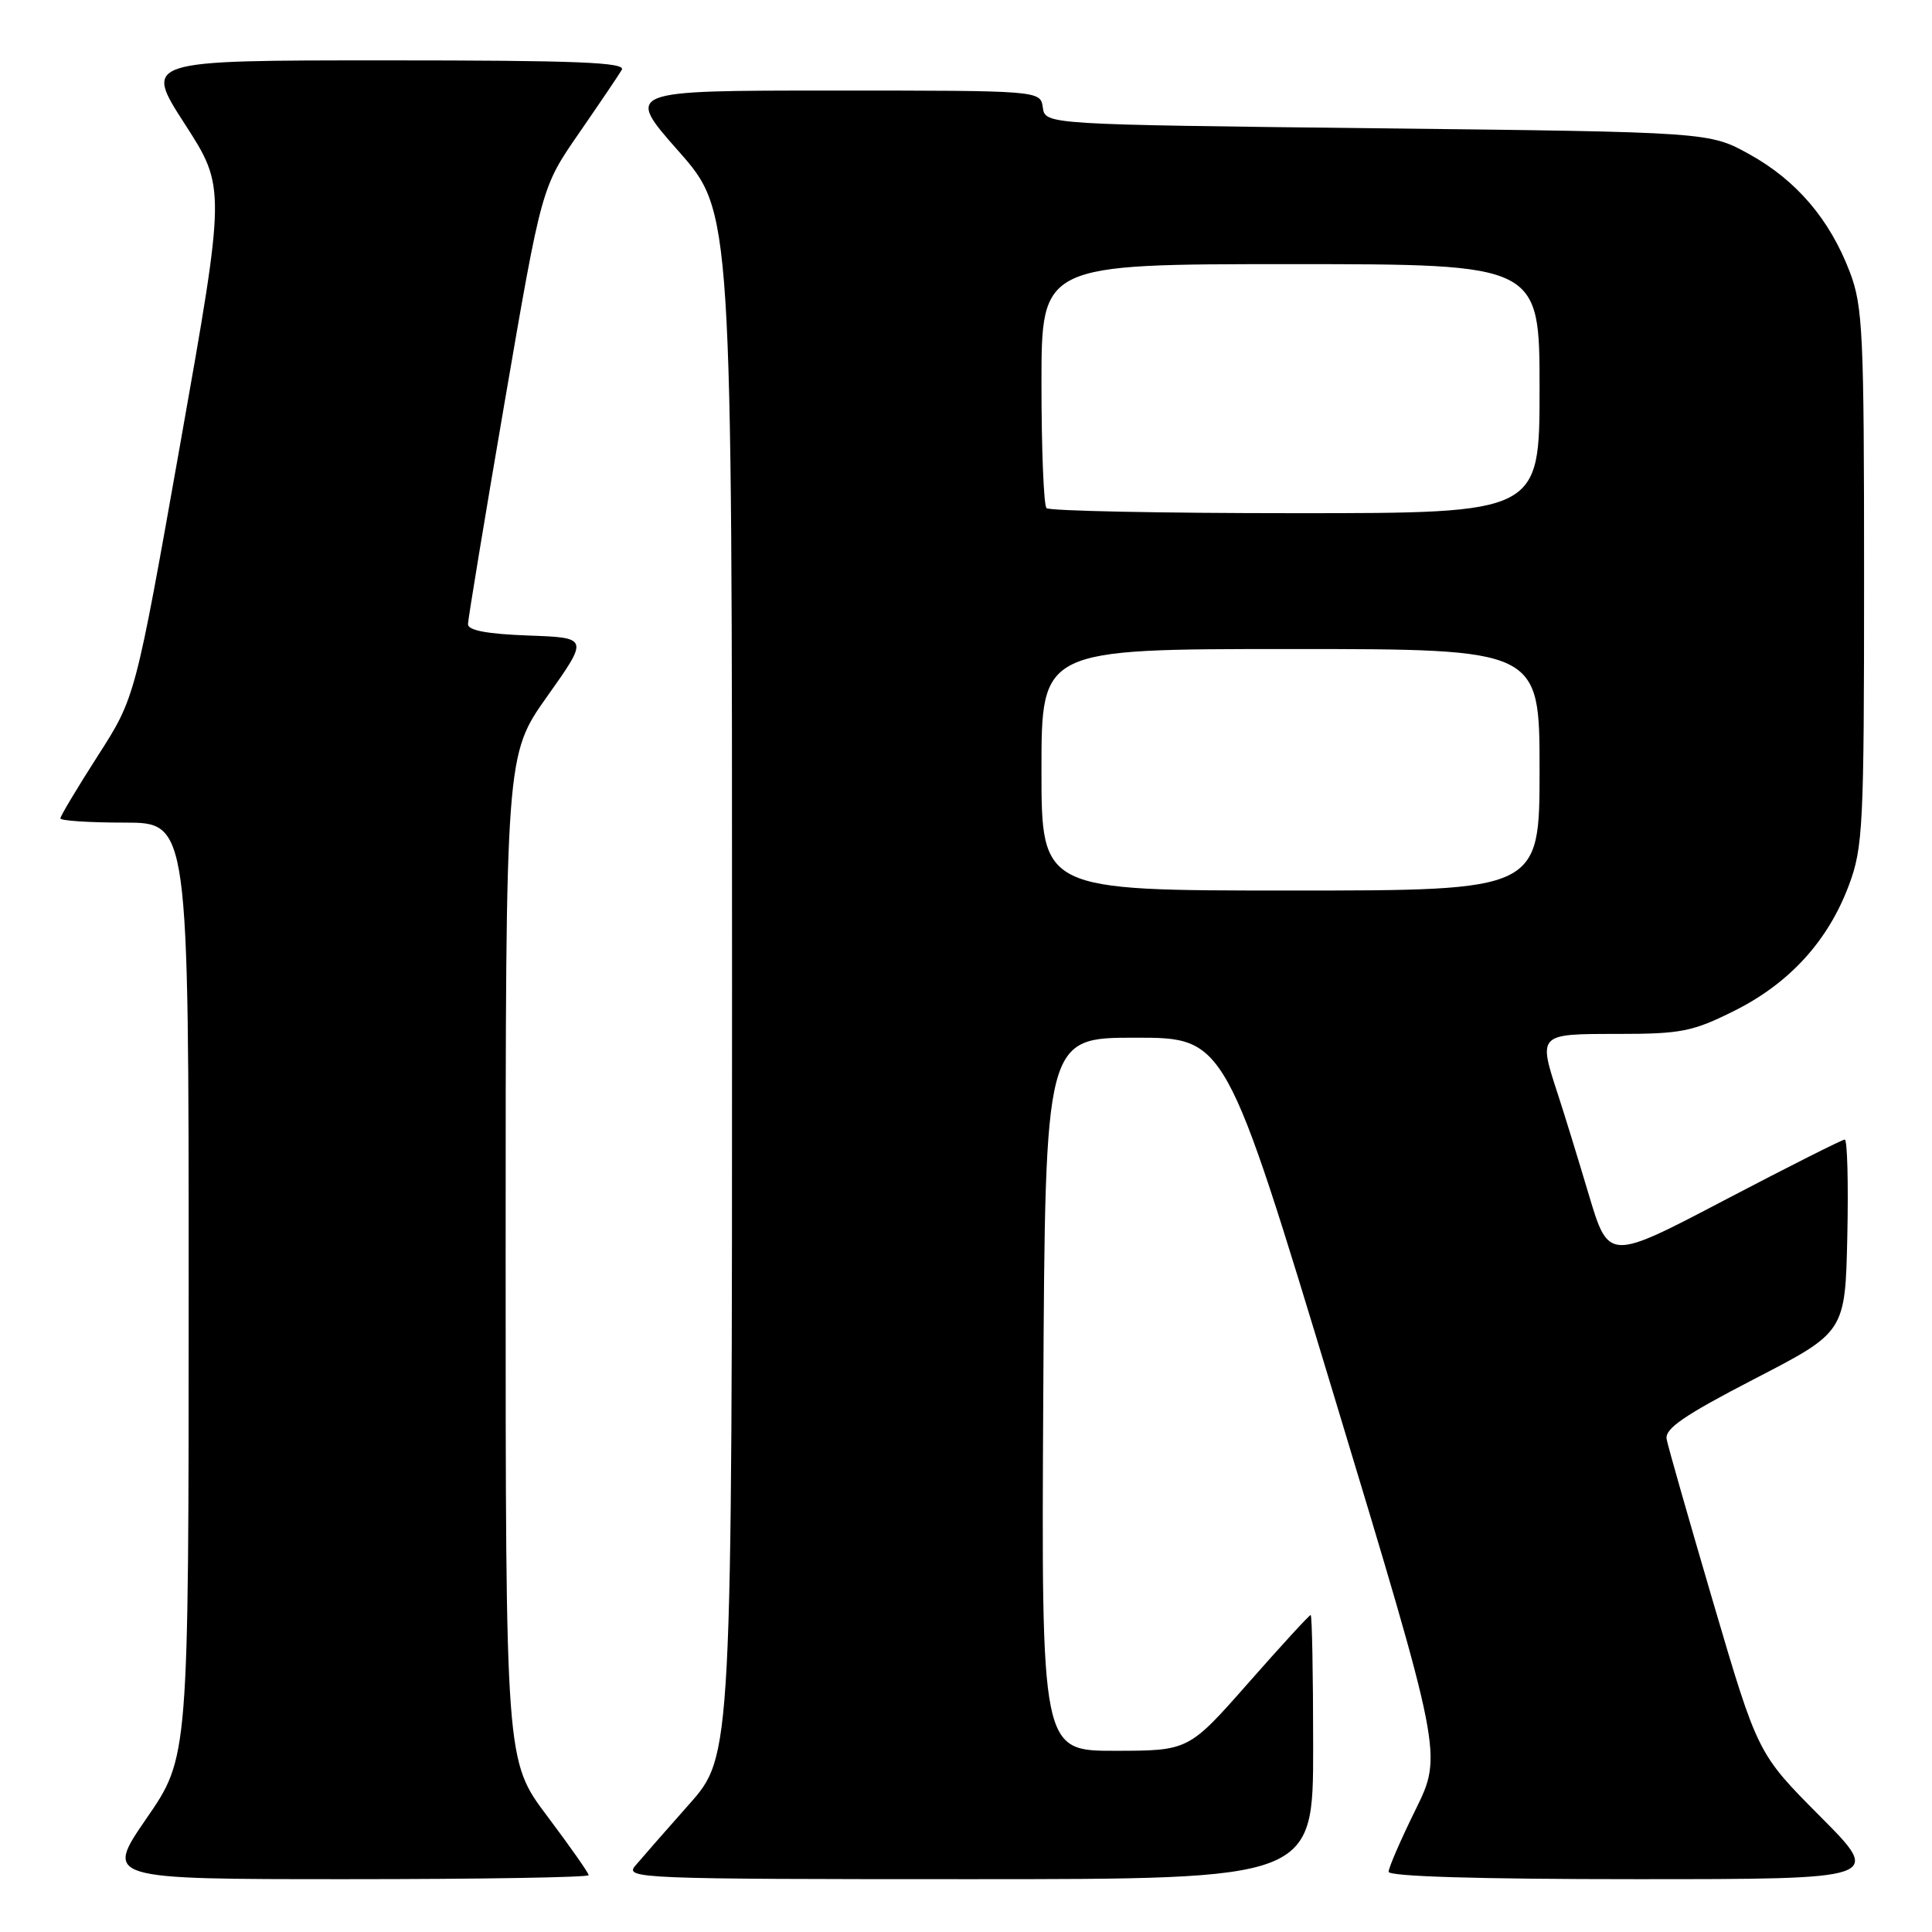 <?xml version="1.0" encoding="UTF-8" standalone="no"?>
<!DOCTYPE svg PUBLIC "-//W3C//DTD SVG 1.1//EN" "http://www.w3.org/Graphics/SVG/1.1/DTD/svg11.dtd" >
<svg xmlns="http://www.w3.org/2000/svg" xmlns:xlink="http://www.w3.org/1999/xlink" version="1.1" viewBox="0 0 256 256">
 <g >
 <path fill="currentColor"
d=" M 78.00 248.47 C 78.00 248.18 75.52 244.65 72.50 240.63 C 67.00 233.32 67.00 233.32 67.00 166.68 C 67.00 100.04 67.00 100.04 72.51 92.27 C 78.02 84.50 78.02 84.50 70.01 84.21 C 64.56 84.01 62.00 83.53 62.01 82.71 C 62.02 82.04 64.21 68.75 66.89 53.16 C 71.76 24.82 71.76 24.82 76.71 17.66 C 79.43 13.72 81.99 9.94 82.39 9.25 C 82.97 8.26 76.43 8.00 51.08 8.00 C 19.04 8.00 19.04 8.00 24.48 16.42 C 29.91 24.84 29.91 24.84 23.92 58.62 C 17.93 92.41 17.93 92.41 12.96 100.15 C 10.23 104.41 8.00 108.14 8.00 108.44 C 8.00 108.75 11.82 109.00 16.50 109.00 C 25.00 109.00 25.00 109.00 25.00 170.92 C 25.00 232.84 25.00 232.84 19.43 240.92 C 13.87 249.00 13.87 249.00 45.93 249.00 C 63.57 249.00 78.00 248.76 78.00 248.47 Z  M 174.00 231.50 C 174.00 221.88 173.85 214.00 173.67 214.00 C 173.48 214.00 169.77 218.05 165.42 222.99 C 157.50 231.98 157.50 231.98 147.74 231.99 C 137.98 232.00 137.98 232.00 138.24 184.75 C 138.50 137.50 138.50 137.50 150.45 137.50 C 162.40 137.50 162.40 137.50 176.78 185.00 C 191.15 232.50 191.15 232.50 187.58 239.77 C 185.61 243.76 184.00 247.48 184.00 248.02 C 184.00 248.64 195.94 249.00 216.73 249.00 C 249.46 249.00 249.46 249.00 241.18 240.68 C 232.91 232.37 232.91 232.37 227.04 212.43 C 223.82 201.47 221.02 191.69 220.84 190.70 C 220.57 189.30 223.15 187.54 232.50 182.70 C 244.50 176.50 244.50 176.50 244.78 163.75 C 244.93 156.74 244.78 151.00 244.44 151.00 C 244.10 151.00 236.92 154.62 228.48 159.04 C 213.15 167.08 213.15 167.08 210.52 158.29 C 209.08 153.46 207.25 147.51 206.45 145.07 C 203.80 136.97 203.77 137.00 214.34 137.00 C 222.76 137.00 224.28 136.70 229.82 133.93 C 237.11 130.29 242.23 124.68 244.99 117.29 C 246.86 112.29 247.00 109.52 247.00 76.47 C 247.00 44.11 246.84 40.59 245.11 36.04 C 242.46 29.08 238.05 23.90 231.82 20.45 C 226.50 17.50 226.50 17.50 182.50 17.00 C 138.50 16.50 138.50 16.50 138.18 14.25 C 137.86 12.00 137.86 12.00 110.34 12.00 C 82.82 12.00 82.82 12.00 89.91 20.03 C 97.00 28.07 97.00 28.07 97.00 130.36 C 97.00 232.66 97.00 232.66 91.31 239.08 C 88.18 242.61 84.96 246.29 84.15 247.25 C 82.76 248.91 84.97 249.00 128.35 249.00 C 174.00 249.00 174.00 249.00 174.00 231.50 Z  M 138.00 102.00 C 138.00 86.00 138.00 86.00 171.00 86.00 C 204.00 86.00 204.00 86.00 204.00 102.00 C 204.00 118.00 204.00 118.00 171.00 118.00 C 138.00 118.00 138.00 118.00 138.00 102.00 Z  M 138.67 67.33 C 138.30 66.97 138.00 59.54 138.00 50.83 C 138.00 35.00 138.00 35.00 171.00 35.00 C 204.00 35.00 204.00 35.00 204.00 51.50 C 204.00 68.00 204.00 68.00 171.67 68.00 C 153.88 68.00 139.03 67.70 138.67 67.33 Z "/>
</g>
</svg>